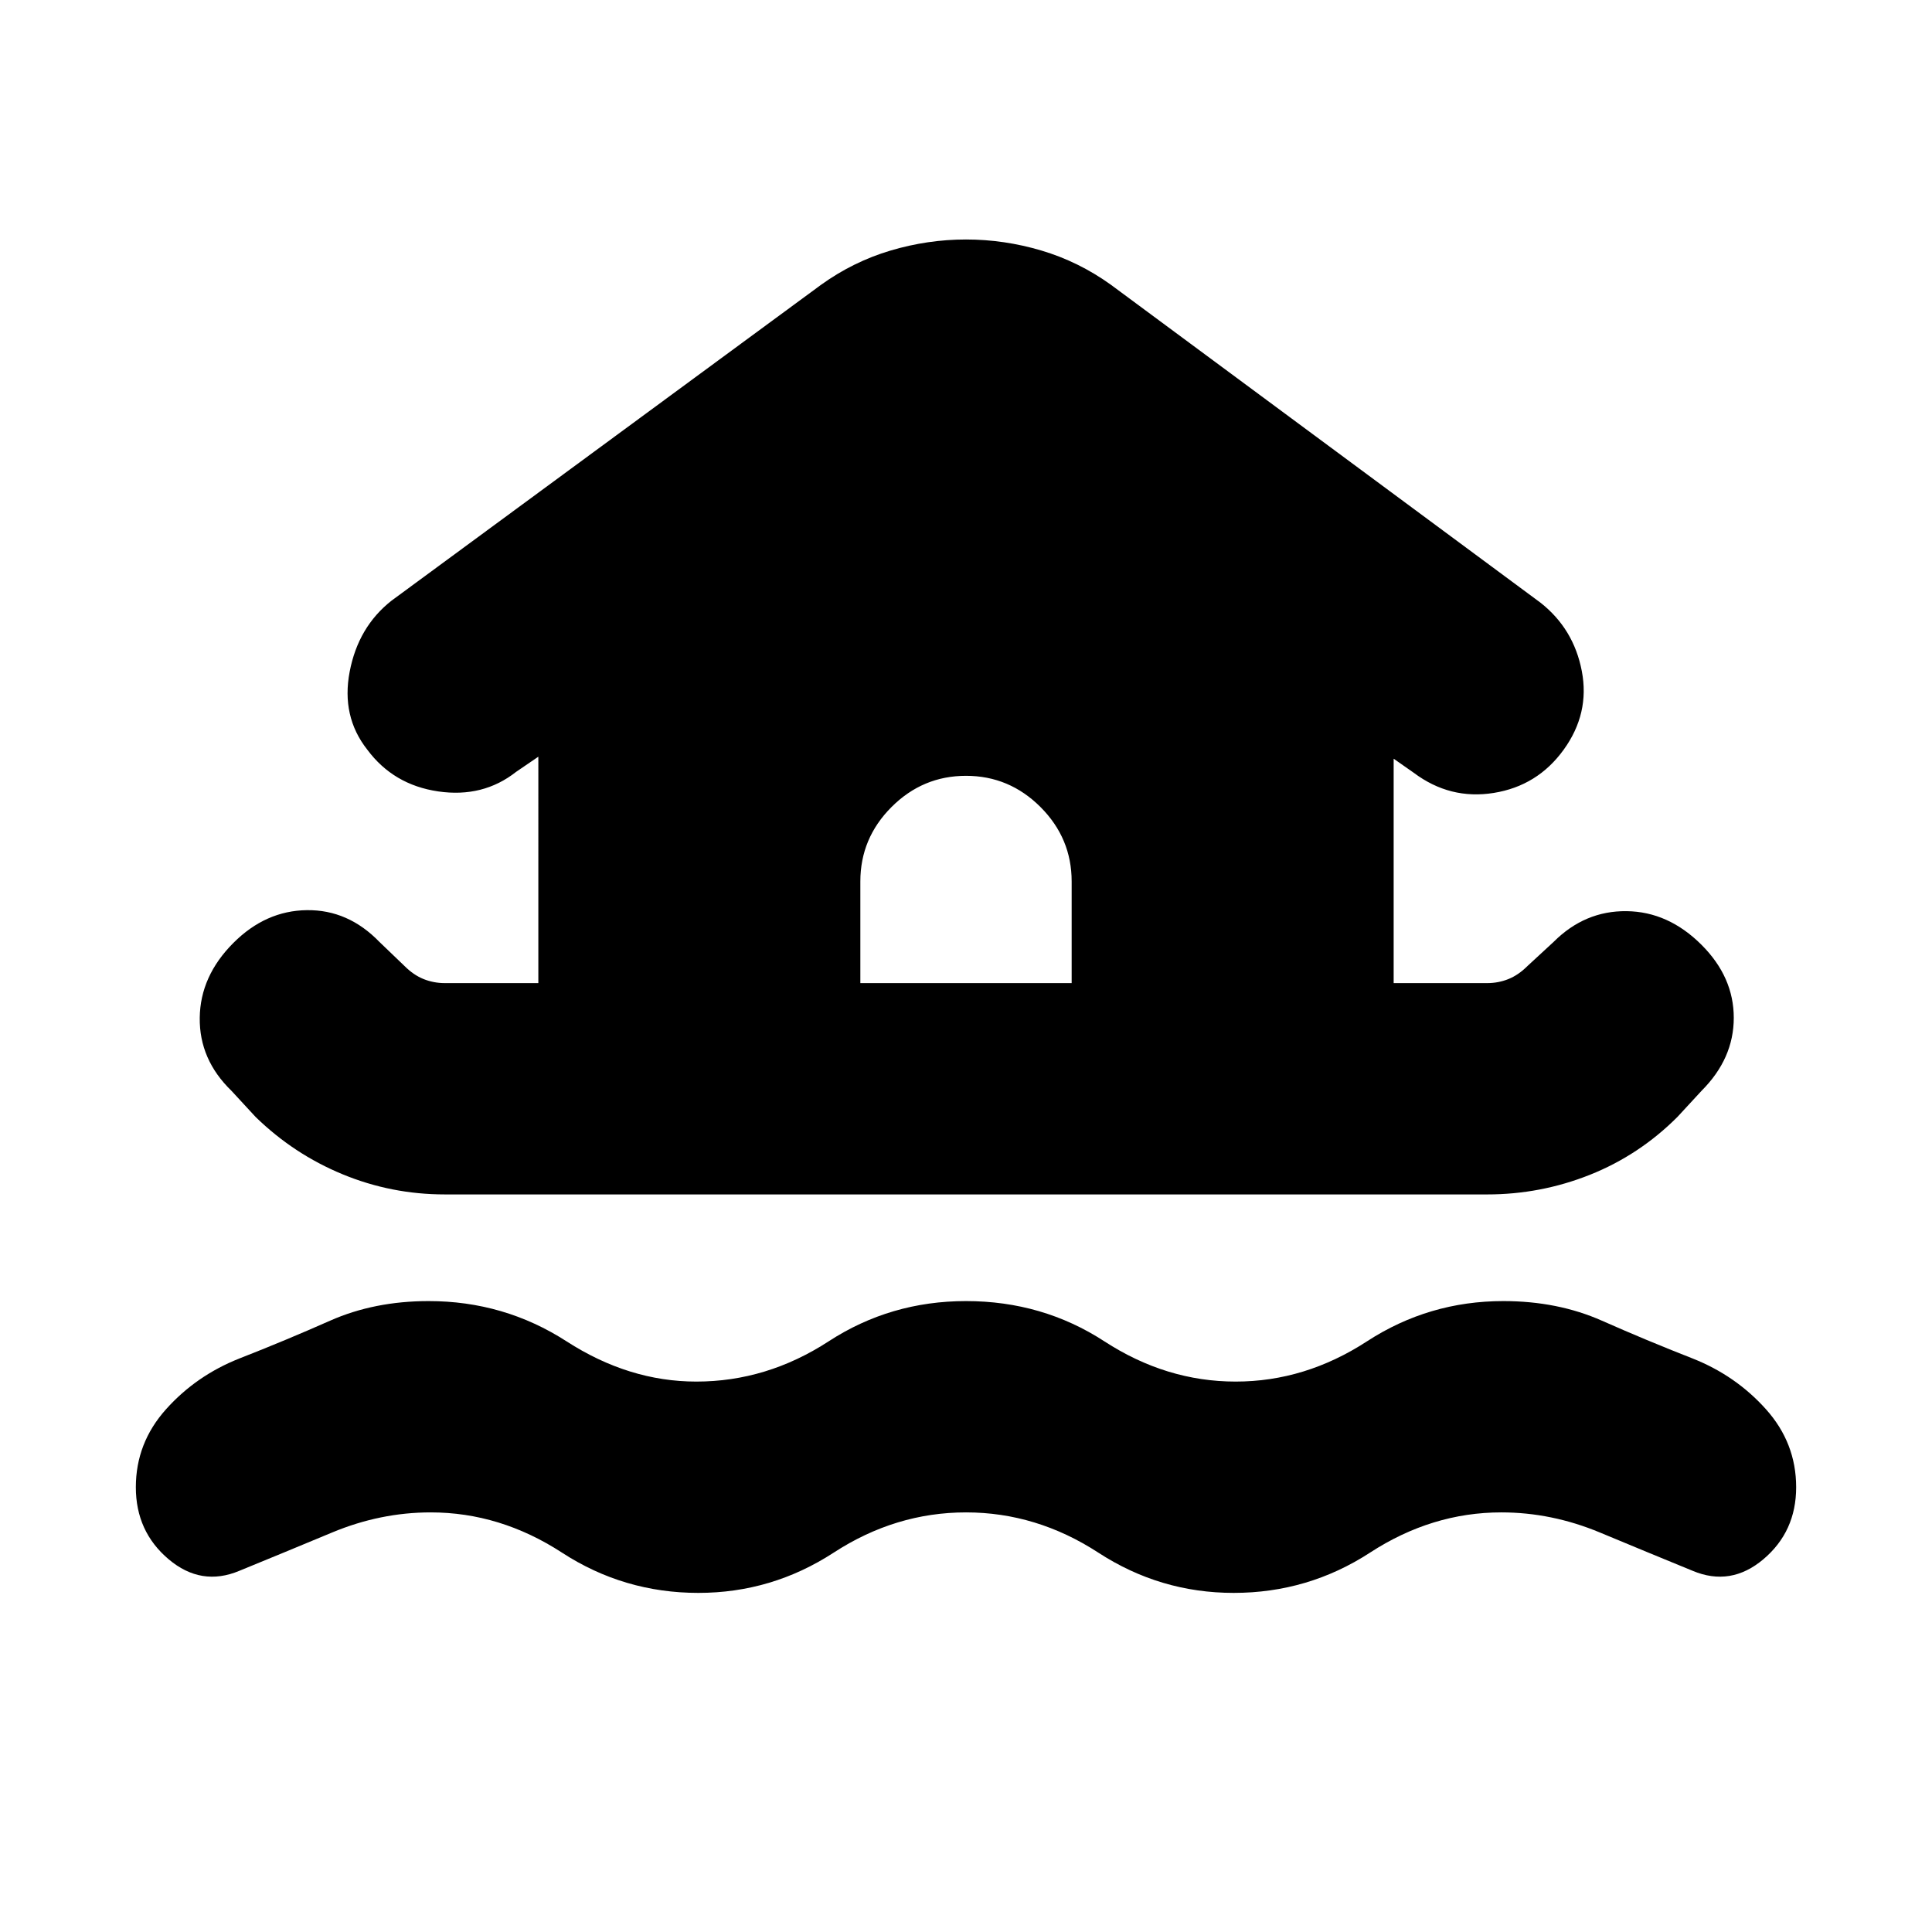 <svg xmlns="http://www.w3.org/2000/svg" height="24" viewBox="0 -960 960 960" width="24"><path d="M480-208.5q-35 0-65.75 20t-67.25 20q-37 0-67.75-20t-65.25-20q-25 0-49 10t-46 19q-19 8-35.25-5.75T67.5-221q0-22 15-38.75T119-285q23-9 45-18.75t49-9.75q37.5 0 68.5 20t64.5 20q35 0 65.75-20t68.25-20q38 0 68.75 20t65.25 20q34.5 0 65.25-20t67.75-20q27 0 49 9.75T841-285q21.5 8.5 36.5 25.25t15 38.75q0 22-16.25 35.75T841-179.5q-22-9-46-19t-49-10q-34.5 0-65.25 20t-67.75 20q-36.5 0-67.25-20t-65.75-20Zm-259-158q-26.5 0-50.75-10T127-405l-12-13q-16-15.5-15.75-36.25T116-491.5q16-16 36.5-16.25t36 15.75l12.5 12q4.5 4.5 9.5 6.5t10.5 2h46.5V-584l-11 7.5q-16.5 13-38.75 9.75T182.5-587.5q-13-16.5-8.75-38.75t20.75-35.25l213.5-157q16-11.5 34.5-17T480-841q19 0 37.5 5.5t34.5 17l213.5 158q16.5 13 20.5 34t-9 39q-13 18-34.75 21.5t-39.75-10l-10-7v111.5H739q5.5 0 10.5-2t9.5-6.5l13-12q15.5-15.5 36.25-15.25t37.25 16.75q16 16 16 36.25t-16 36.25l-12 13q-19 19-43.5 28.75t-51 9.75H221Zm311.5-105V-522q0-21.5-15.5-37t-37-15.5q-21.5 0-37 15.5t-15.5 37v50.5h105Z"/></svg>